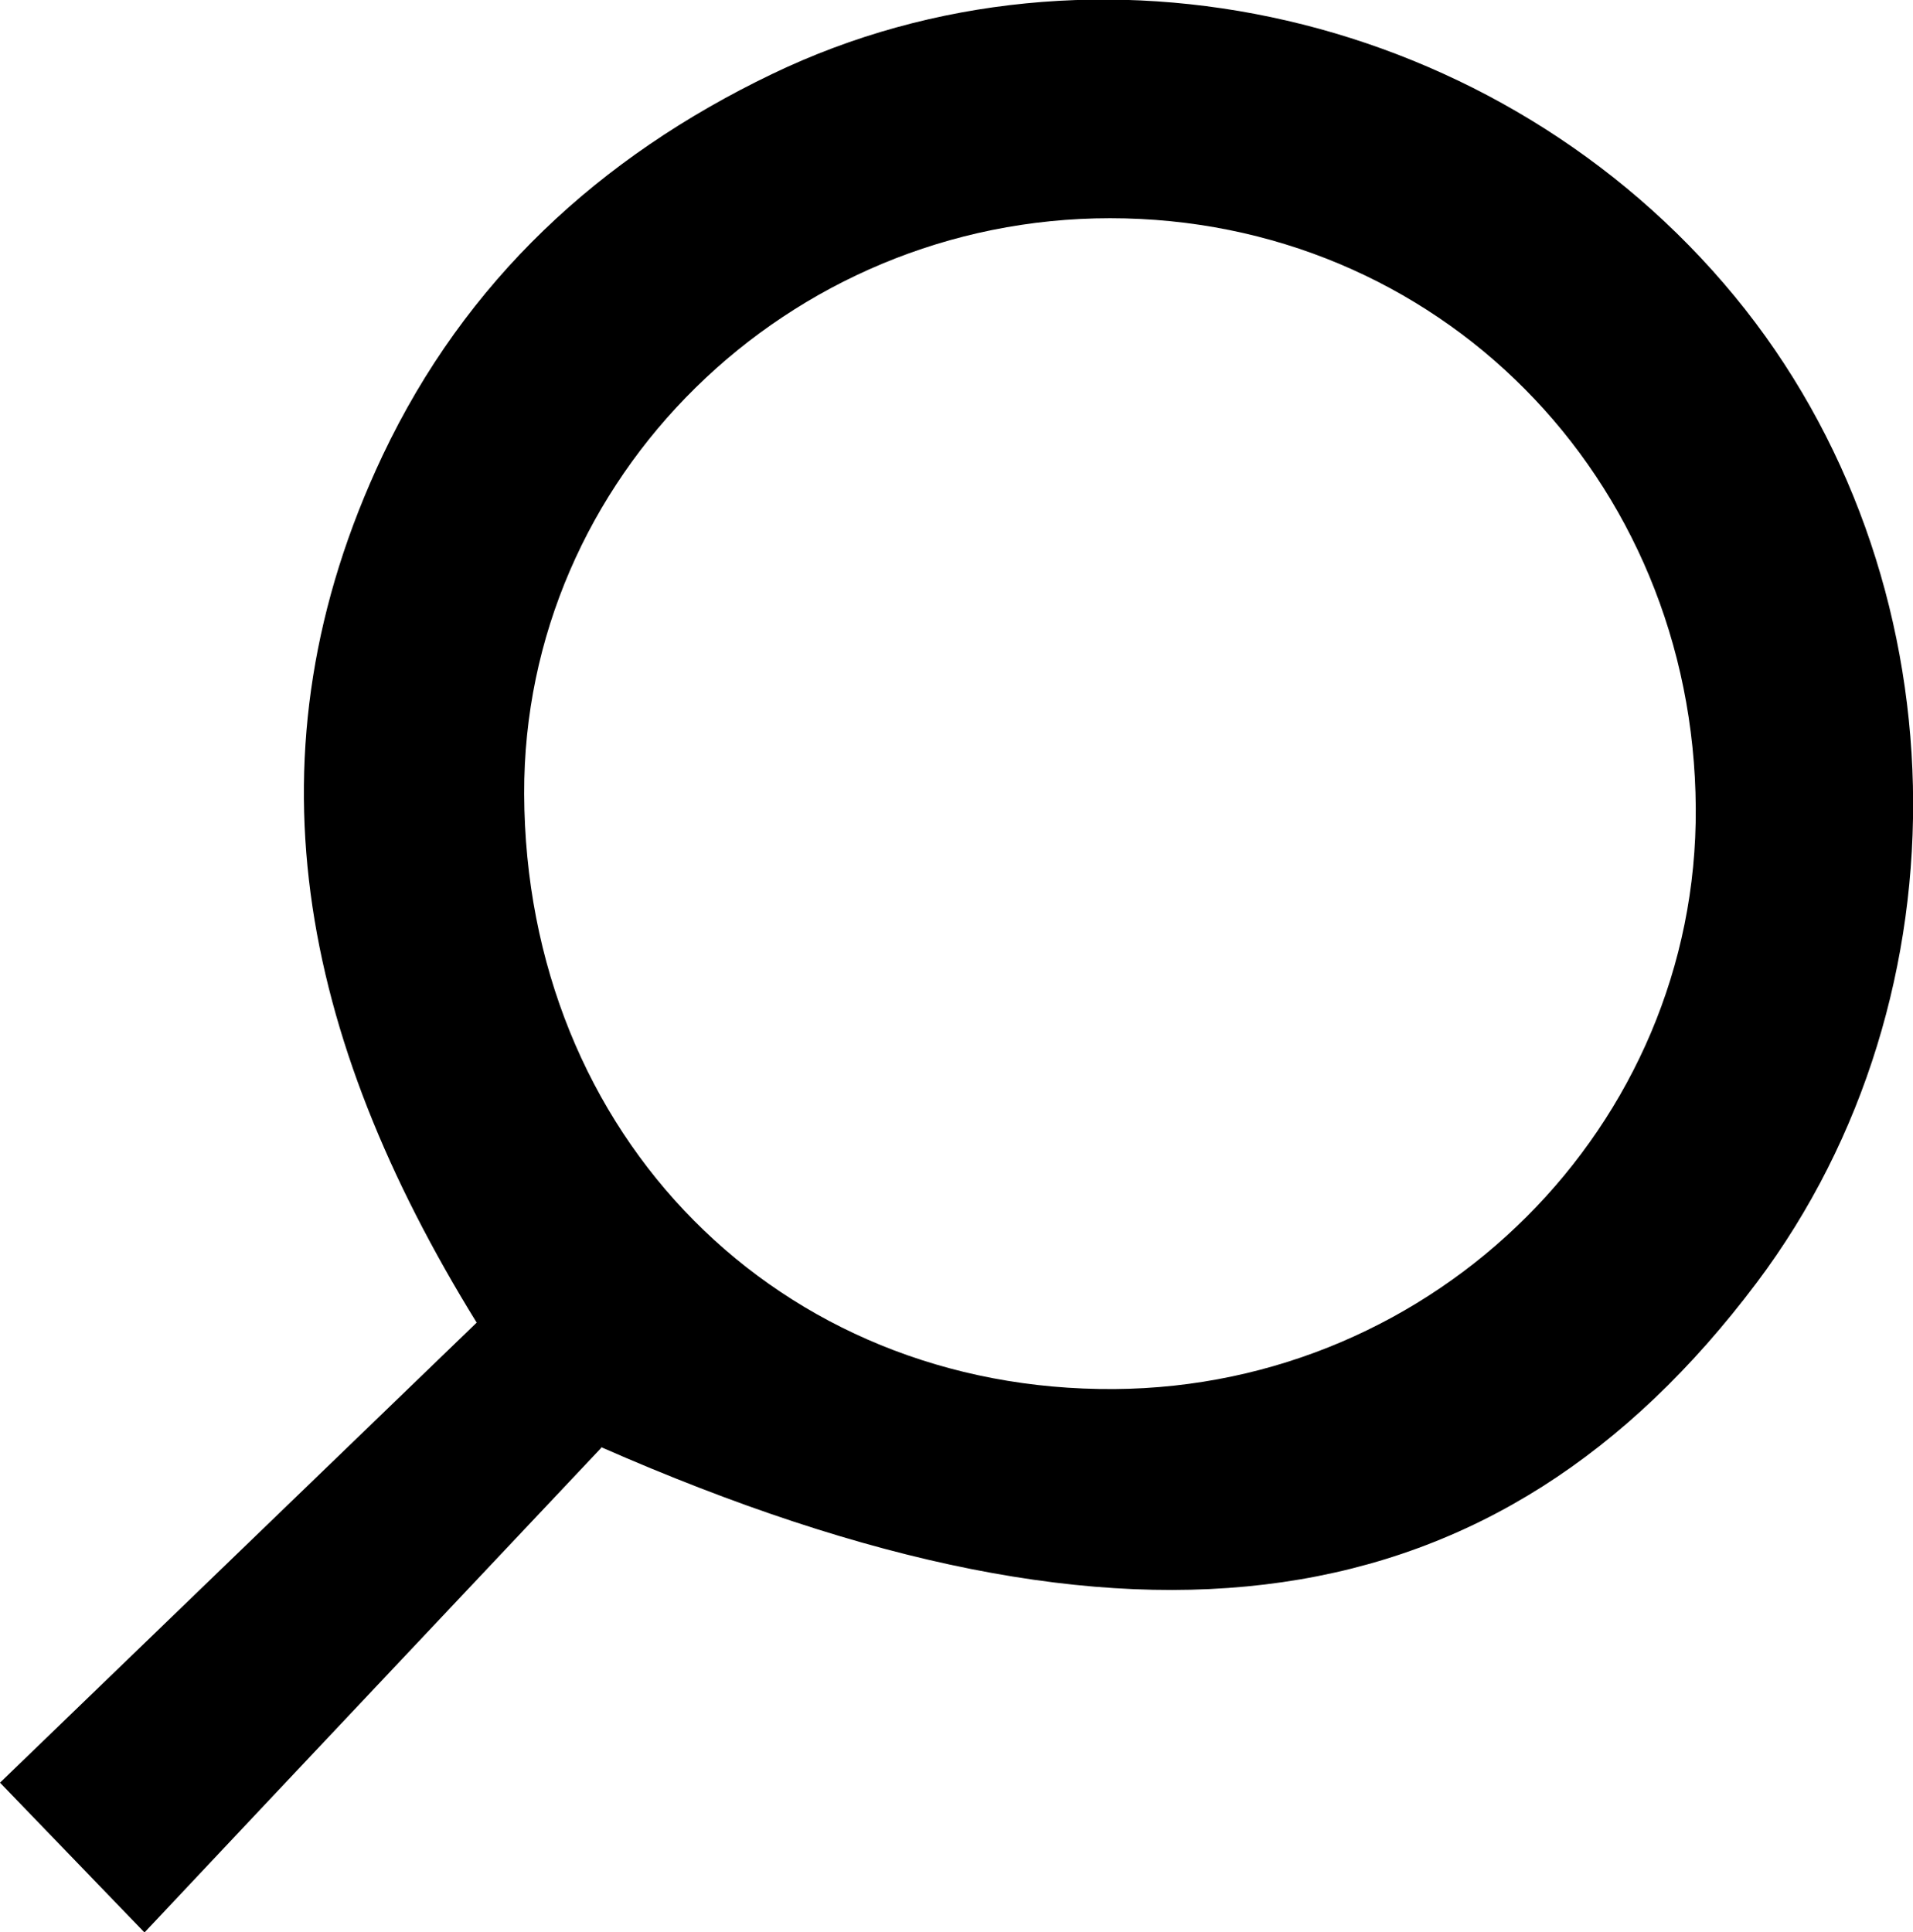 <?xml version="1.0" encoding="UTF-8"?><svg id="Layer_2" xmlns="http://www.w3.org/2000/svg" viewBox="0 0 57.59 58.17"><g id="Layer_1-2"><path d="M18.1,43.59c-4.44,4.71-9.02,9.56-13.75,14.59L0,53.67c4.7-4.54,9.41-9.08,14.35-13.85-5.32-8.62-7.07-17.14-2.83-26.11,2.49-5.25,6.52-8.98,11.72-11.48,9.73-4.68,21.95-1.84,28.98,6.69,6.9,8.38,7.19,21.01,.67,29.69-7.8,10.38-18.69,12.03-34.79,4.96Zm-2.32-19.69c.04,10.3,7.67,17.99,17.77,17.92,9.69-.07,17.56-7.93,17.5-17.49-.06-9.97-7.79-17.76-17.63-17.76-9.72,0-17.67,7.82-17.64,17.33Z"/></g></svg>